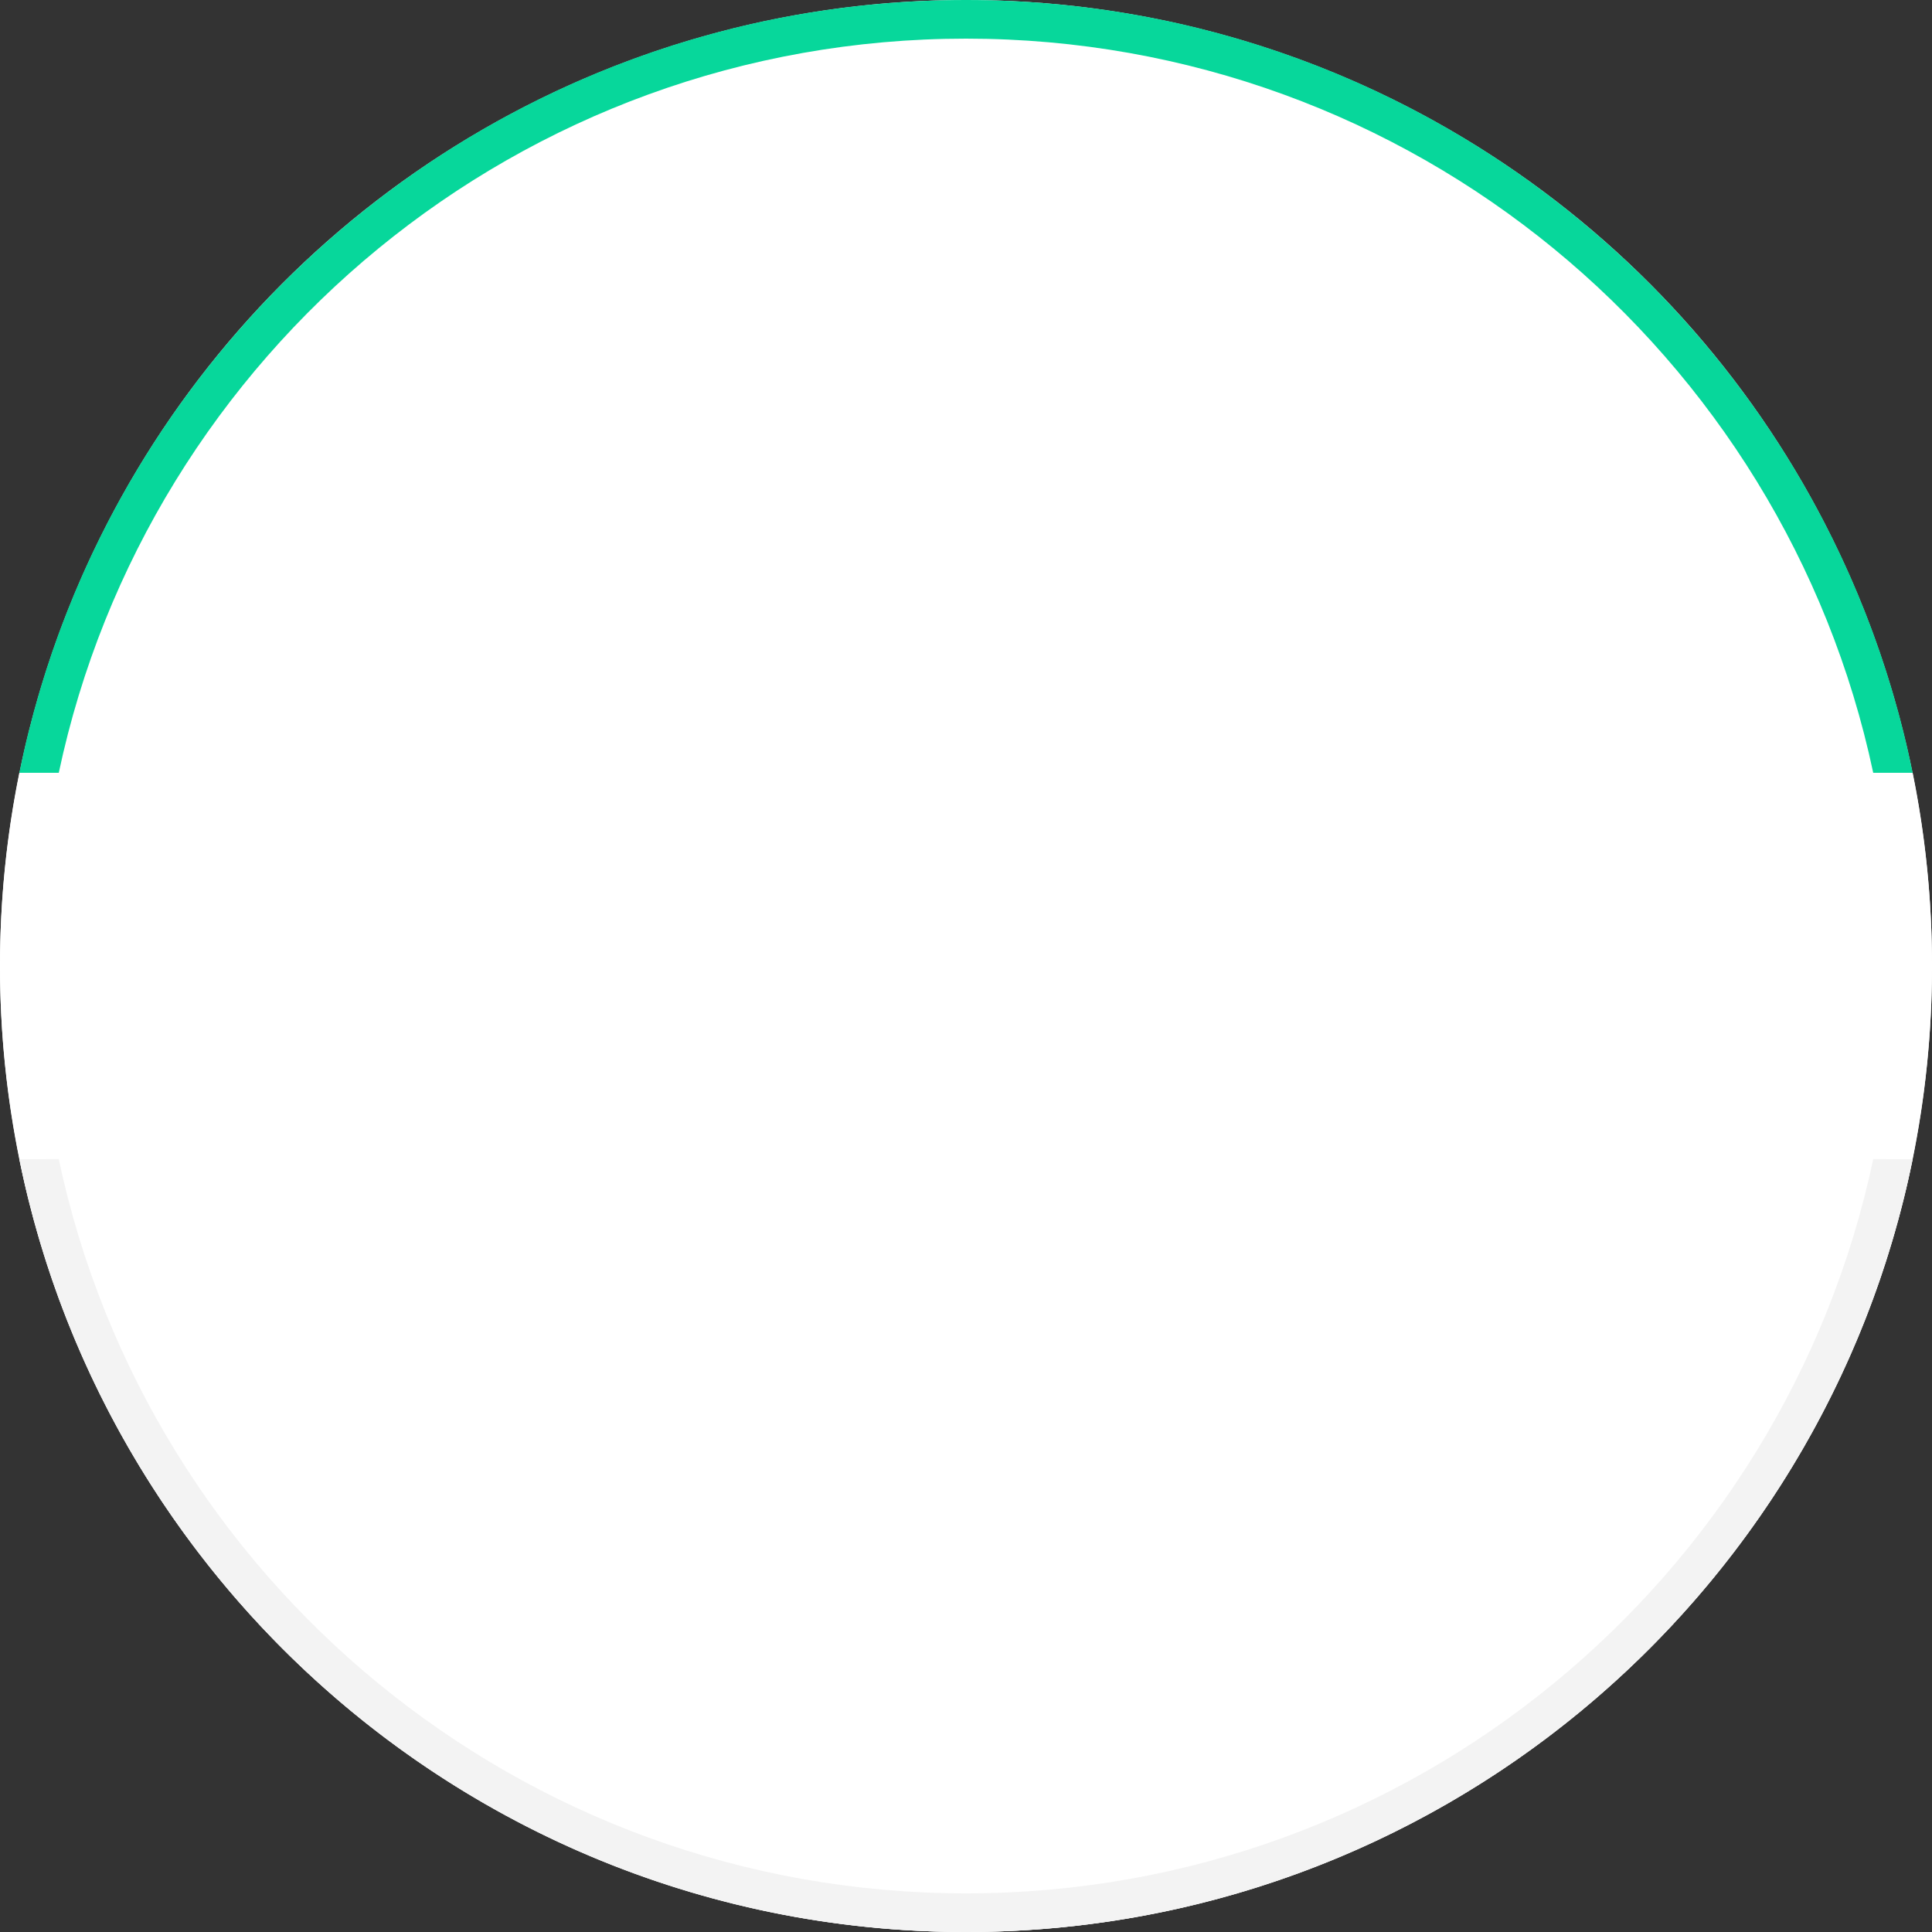 <?xml version="1.0" encoding="UTF-8"?>
<svg width="50px" height="50px" viewBox="0 0 50 50" version="1.1" xmlns="http://www.w3.org/2000/svg" xmlns:xlink="http://www.w3.org/1999/xlink">
    <rect x="0" y="0" width="50" height="50" fill="#333333" stroke="none"/>
    <title>enter_solid_up</title>
    <g id="页面-1" stroke="none" stroke-width="1" fill="none" fill-rule="evenodd">
        <g id="兑换" transform="translate(-163, -308)">
            <g id="enter_solid_up" transform="translate(163, 308)">
                <g>
                    <circle id="椭圆形" fill="#FFFFFF" cx="25" cy="25" r="25"></circle>
                    <g id="编组-4">
                        <path d="M25,0 C37.095,0 47.184,8.589 49.5,20 L48.479,20.001 C46.179,9.145 36.541,1 25,1 C13.459,1 3.821,9.145 1.521,20.001 L0.5,20 C2.816,8.589 12.905,0 25,0 Z" id="形状结合" fill="#07D79B"></path>
                        <path d="M49.5,20 C49.828,21.616 50,23.288 50,25 C50,38.807 38.807,50 25,50 C11.193,50 0,38.807 0,25 C0,23.288 0.172,21.616 0.5,20 Z" id="形状结合" fill="#FFFFFF"></path>
                        <path d="M25,30 C37.095,30 47.184,38.589 49.5,50 L48.479,50.001 C46.179,39.145 36.541,31 25,31 C13.459,31 3.821,39.145 1.521,50.001 L0.5,50 C2.816,38.589 12.905,30 25,30 Z" id="形状结合" fill="#F3F3F3" fill-rule="nonzero" transform="translate(25, 40) scale(1, -1) translate(-25, -40) "></path>
                    </g>
                </g>
            </g>
        </g>
    </g>
</svg>
